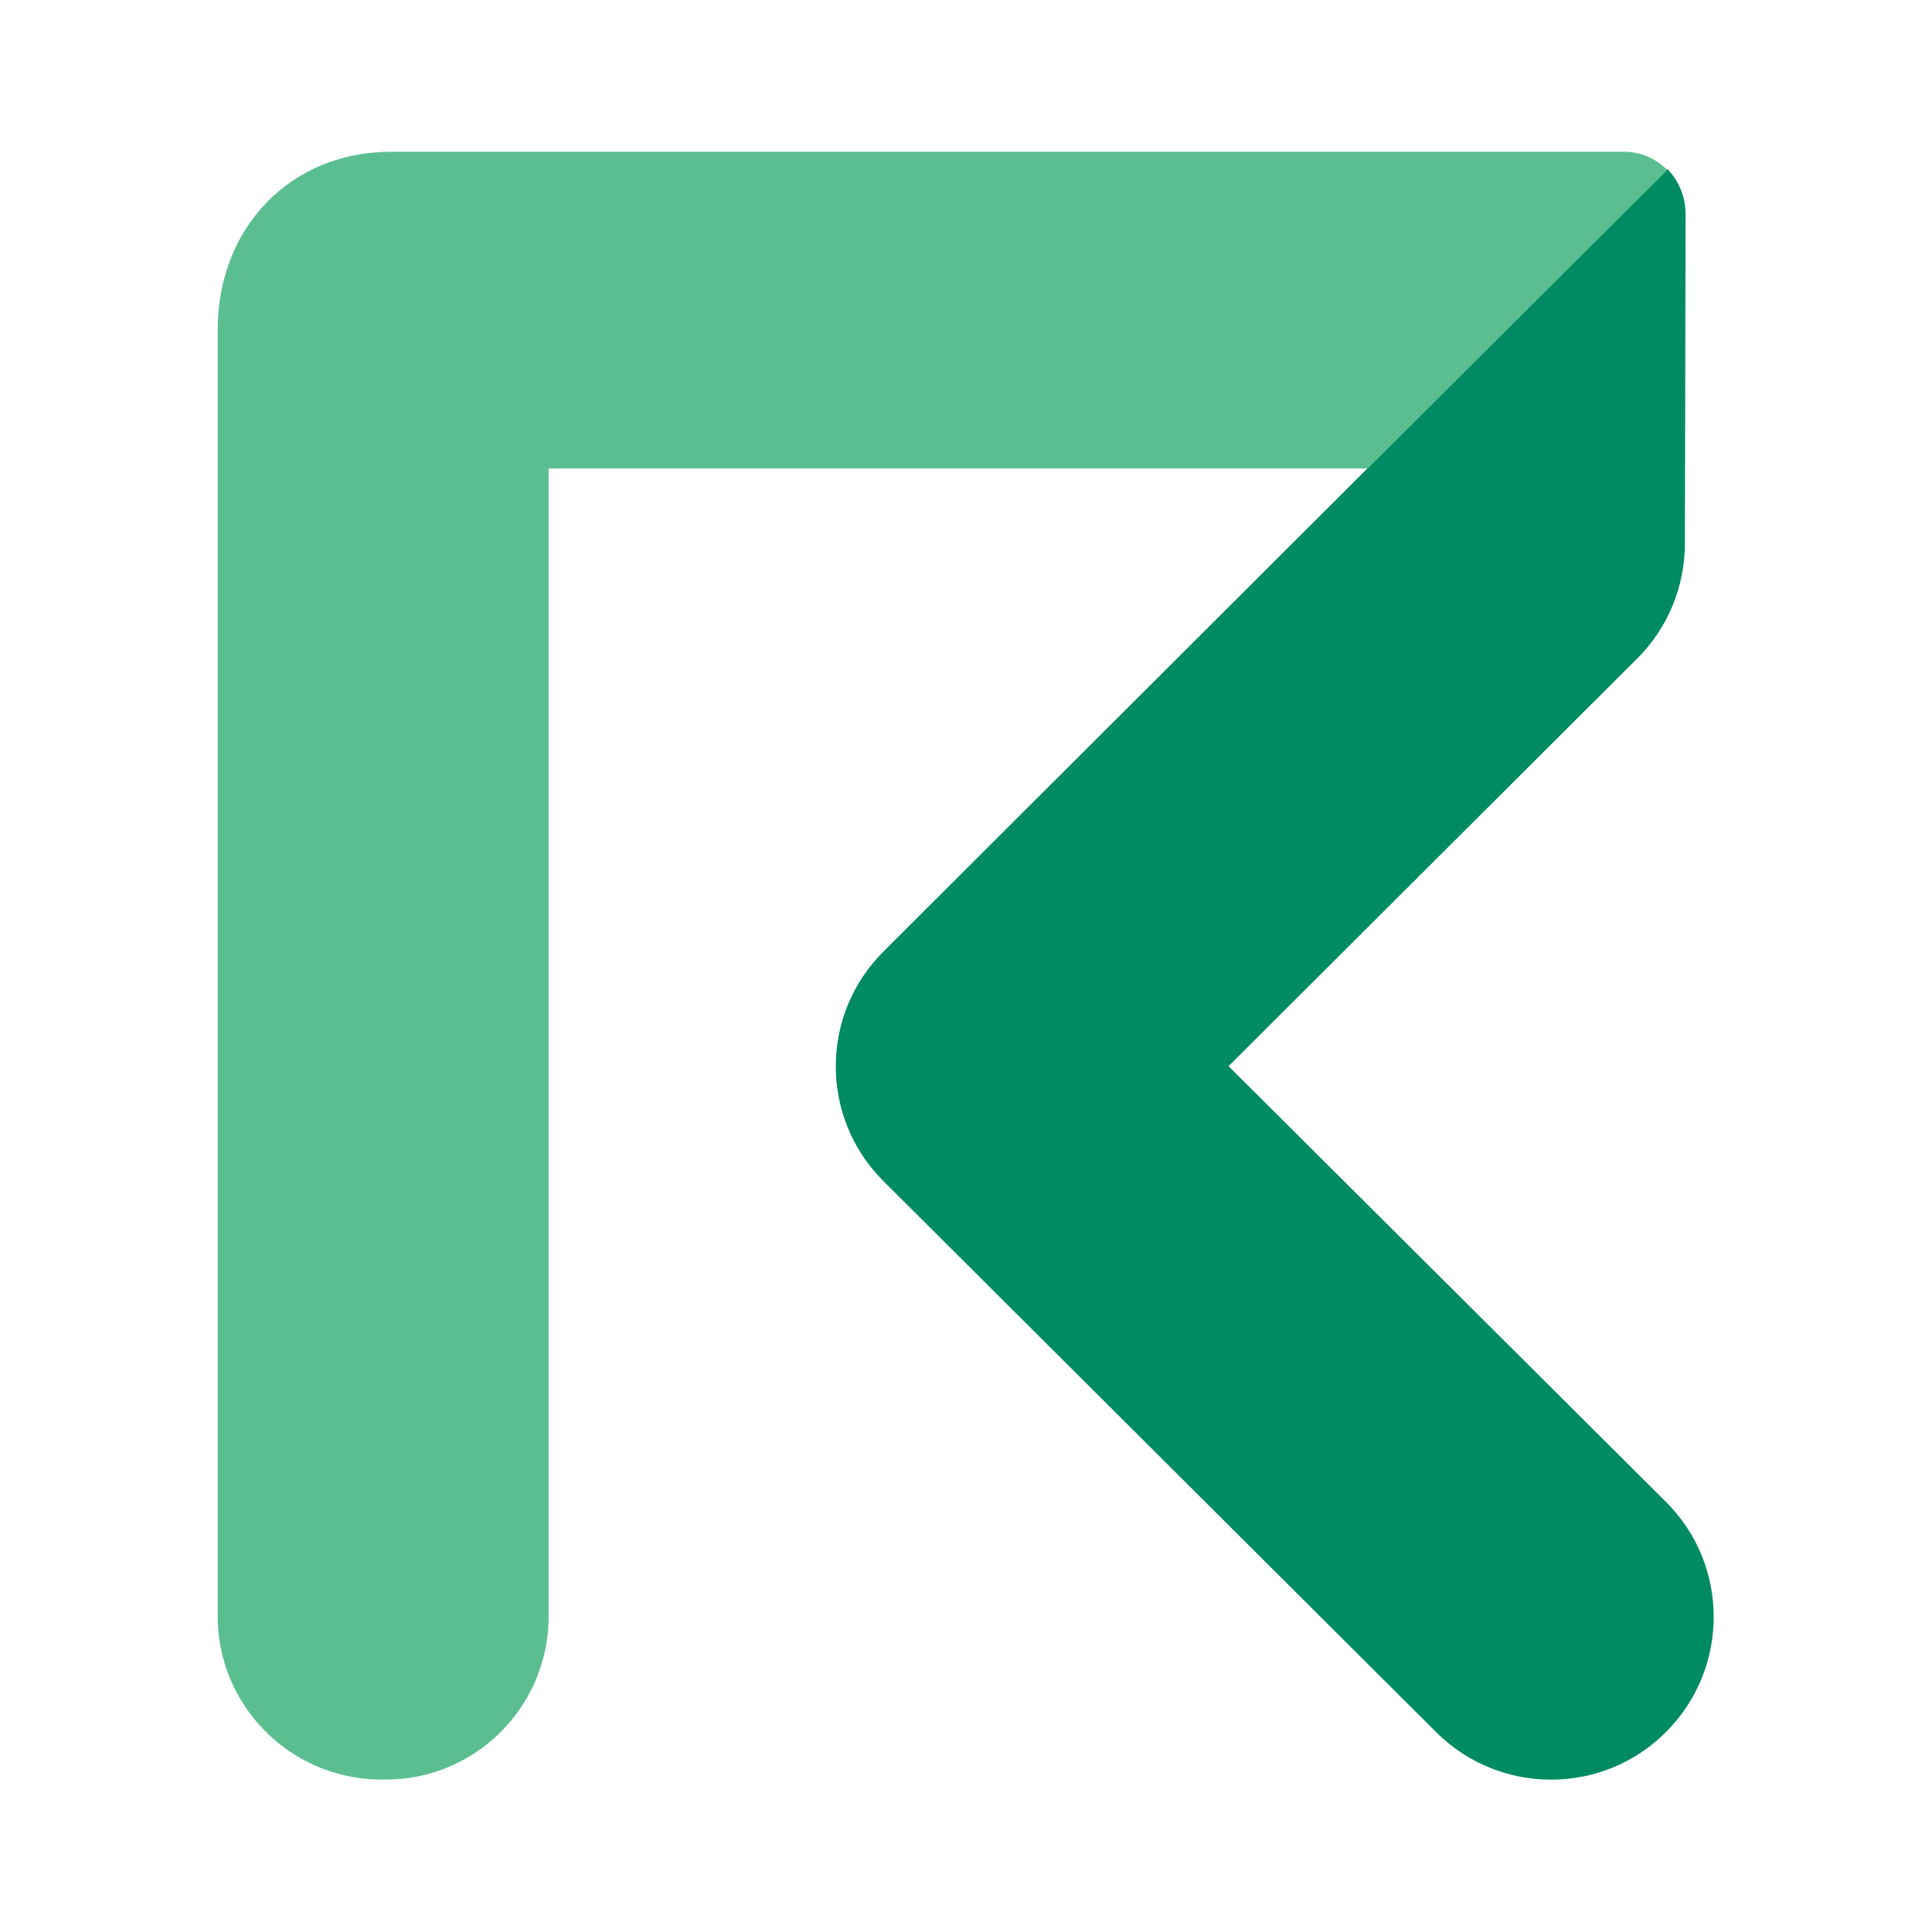 <?xml version="1.0" encoding="UTF-8" standalone="no"?><!DOCTYPE svg PUBLIC "-//W3C//DTD SVG 1.1//EN" "http://www.w3.org/Graphics/SVG/1.1/DTD/svg11.dtd"><svg width="100%" height="100%" viewBox="0 0 2134 2134" version="1.1" xmlns="http://www.w3.org/2000/svg" xmlns:xlink="http://www.w3.org/1999/xlink" xml:space="preserve" xmlns:serif="http://www.serif.com/" style="fill-rule:evenodd;clip-rule:evenodd;stroke-linejoin:round;stroke-miterlimit:2;"><g id="Layer_2_00000120533857385929906760000016930848653667568563_"><g id="Request_Green_Logo_for_Background"><path d="M1357.01,1177.64l451.161,-450.044c33.903,-33.53 52.903,-79.726 52.903,-127.413l0.745,-363.611c-0,-18.628 -7.079,-36.51 -20.118,-49.922l-865.439,863.949c-70.413,69.667 -70.785,183.296 -1.118,253.336c0.373,0.372 0.745,0.745 1.118,1.117l610.241,608.379c70.412,70.039 184.413,69.667 254.08,-0.745c70.04,-70.413 69.668,-184.414 -0.745,-254.081l-482.828,-480.965Z" style="fill:#008b62;fill-rule:nonzero;"/><path d="M1791.41,167.653l-1359.82,-0c-109.903,-0 -191.119,83.079 -191.119,196.335l-0,1418.68c-1.491,99.471 78.608,181.433 178.08,182.923l4.47,-0c99.099,1.863 181.061,-77.491 182.924,-176.59l-0,-1271.52l904.557,-0l331.199,-329.709c-13.412,-13.412 -31.294,-20.863 -50.295,-20.118Z" style="fill:#5bbe91;fill-rule:nonzero;"/></g></g></svg>